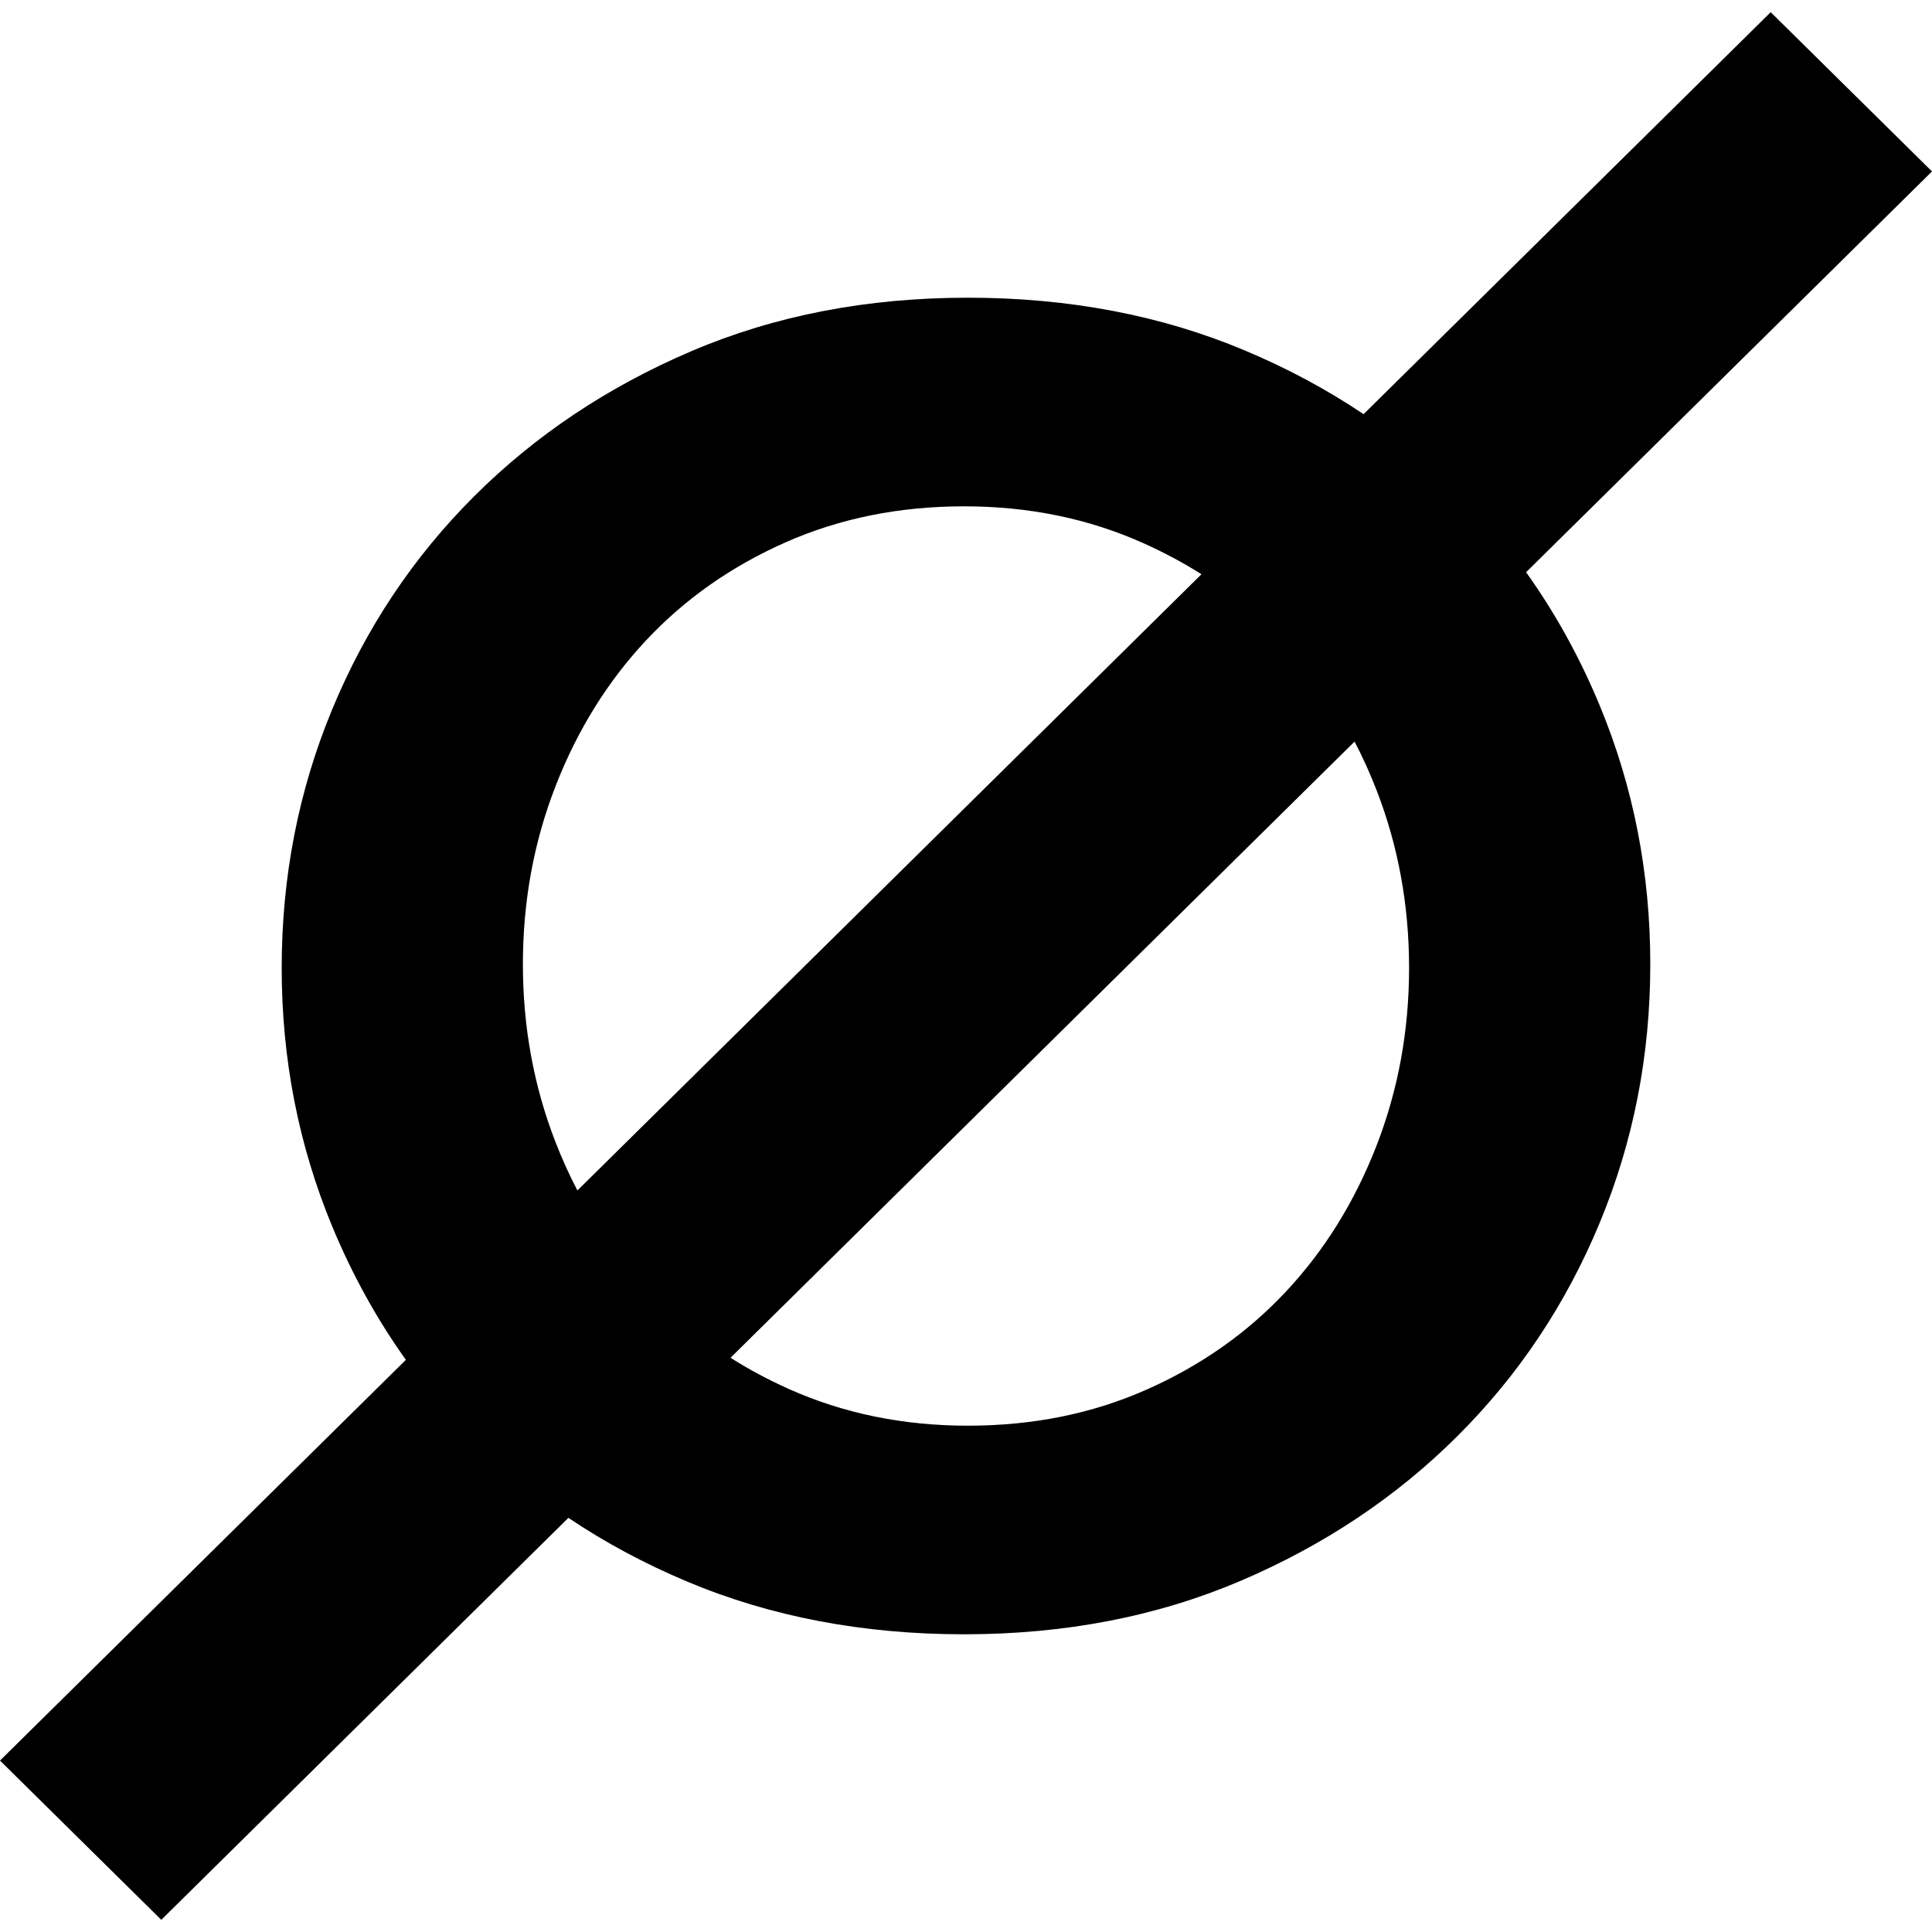 <svg width="128" height="128" viewBox="0 0 128 128" fill="none" xmlns="http://www.w3.org/2000/svg">
<path fill-rule="evenodd" clip-rule="evenodd" d="M79.601 38.044L38.255 78.871C37.721 77.85 37.24 76.786 36.809 75.682C35.365 71.972 34.643 68.036 34.643 63.88C34.643 59.72 35.365 55.785 36.809 52.076C38.255 48.365 40.257 45.145 42.817 42.412C45.377 39.681 48.454 37.521 52.046 35.931C55.639 34.341 59.581 33.546 63.875 33.546C68.17 33.546 72.134 34.361 75.766 35.993C77.116 36.599 78.394 37.282 79.601 38.044ZM75.952 92.071C72.36 93.662 68.417 94.456 64.123 94.456C59.829 94.456 55.865 93.641 52.231 92.01C50.882 91.403 49.604 90.72 48.399 89.955L89.744 49.132C90.277 50.152 90.758 51.215 91.189 52.32C92.633 56.03 93.355 59.965 93.355 64.124C93.355 68.282 92.633 72.216 91.189 75.928C89.744 79.637 87.742 82.856 85.181 85.588C82.621 88.319 79.546 90.48 75.952 92.071ZM82.208 104.73C87.742 102.365 92.531 99.165 96.577 95.127C100.623 91.093 103.76 86.383 105.99 81.002C108.221 75.621 109.336 69.913 109.336 63.88C109.336 57.845 108.221 52.137 105.99 46.754C104.668 43.563 103.04 40.615 101.108 37.911L128 11.358L117.314 0.807L90.34 27.44C87.919 25.81 85.29 24.401 82.456 23.211C76.922 20.888 70.812 19.724 64.123 19.724C57.434 19.724 51.324 20.907 45.791 23.272C40.257 25.637 35.467 28.837 31.421 32.873C27.375 36.909 24.236 41.619 22.007 47C19.777 52.382 18.663 58.089 18.663 64.124C18.663 70.157 19.777 75.863 22.007 81.246C23.331 84.439 24.958 87.386 26.89 90.093L0 116.642L10.686 127.193L37.658 100.561C40.08 102.192 42.709 103.601 45.543 104.791C51.077 107.114 57.187 108.276 63.875 108.276C70.564 108.276 76.674 107.093 82.208 104.73Z" fill="black"/>
</svg>
